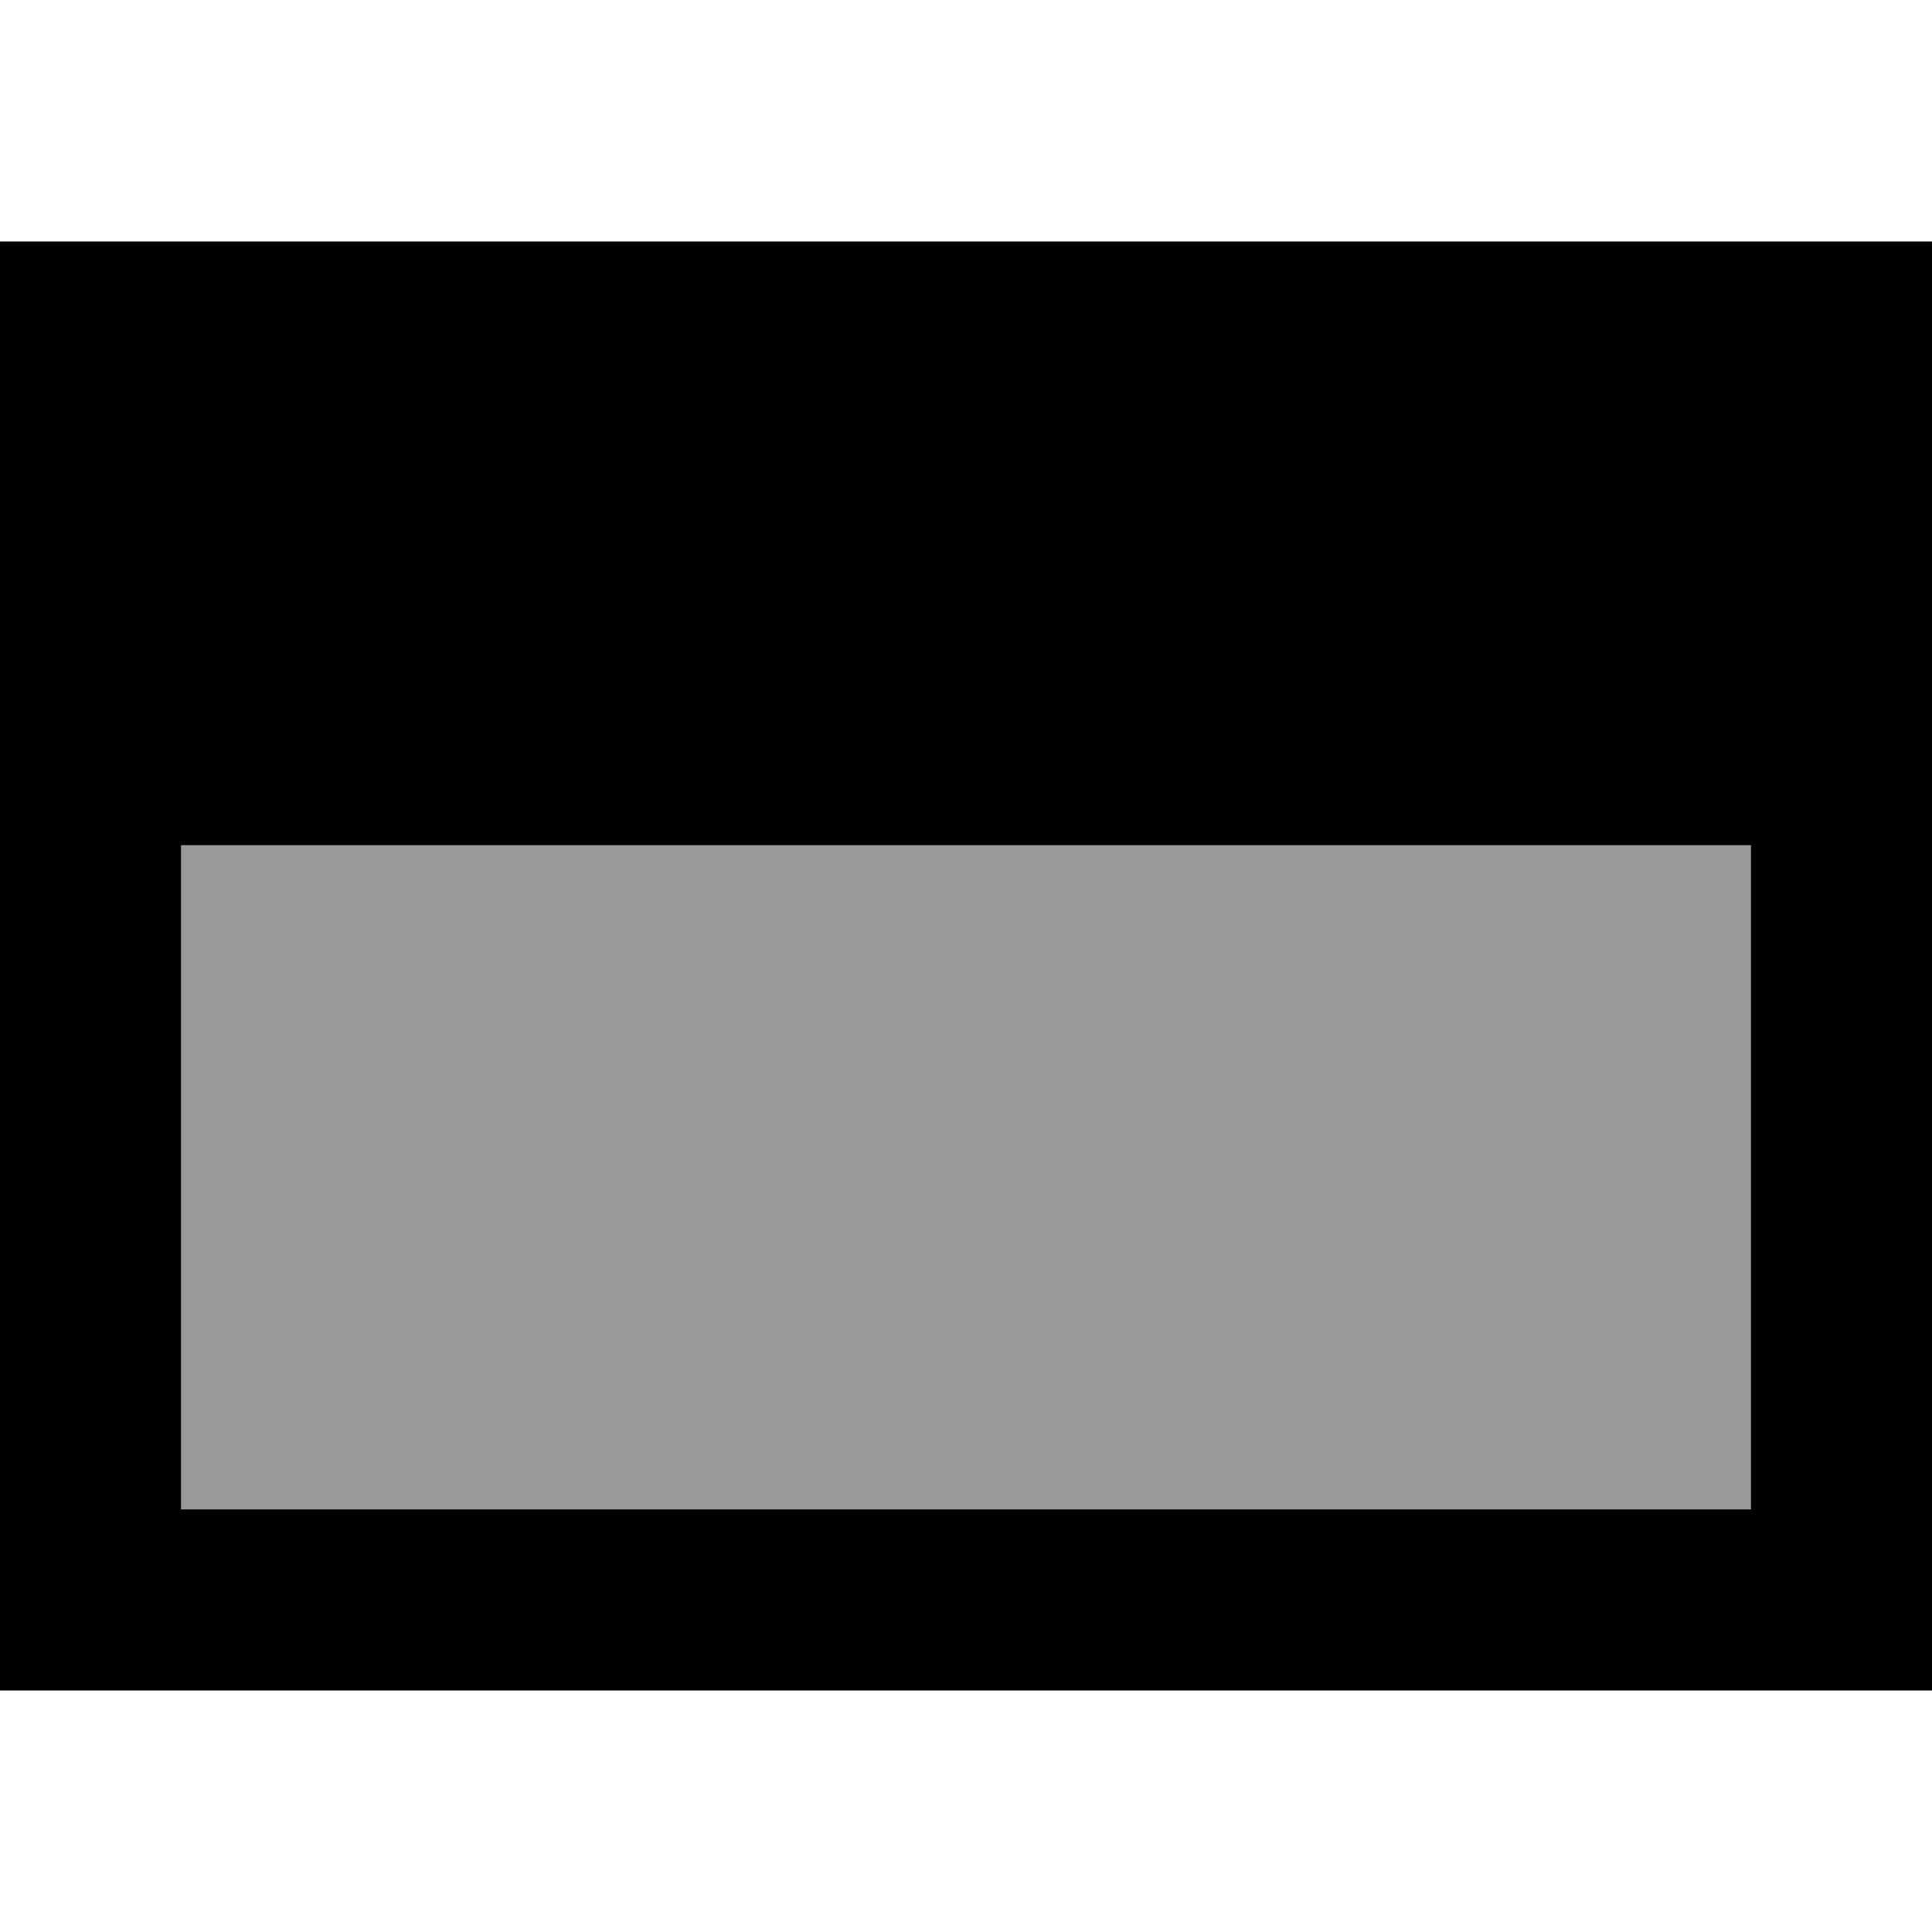 <svg xmlns="http://www.w3.org/2000/svg" viewBox="0 0 512 512"><!--! Font Awesome Pro 7.0.0 by @fontawesome - https://fontawesome.com License - https://fontawesome.com/license (Commercial License) Copyright 2025 Fonticons, Inc. --><path style="fill:currentColor;opacity:.4" d="M48 224l416 0 0 176-416 0 0-176z"/><path style="fill:currentColor;opacity:1" d="M48 224l0 176 416 0 0-176-416 0zM0 64l512 0 0 384-512 0 0-384z"/></svg>